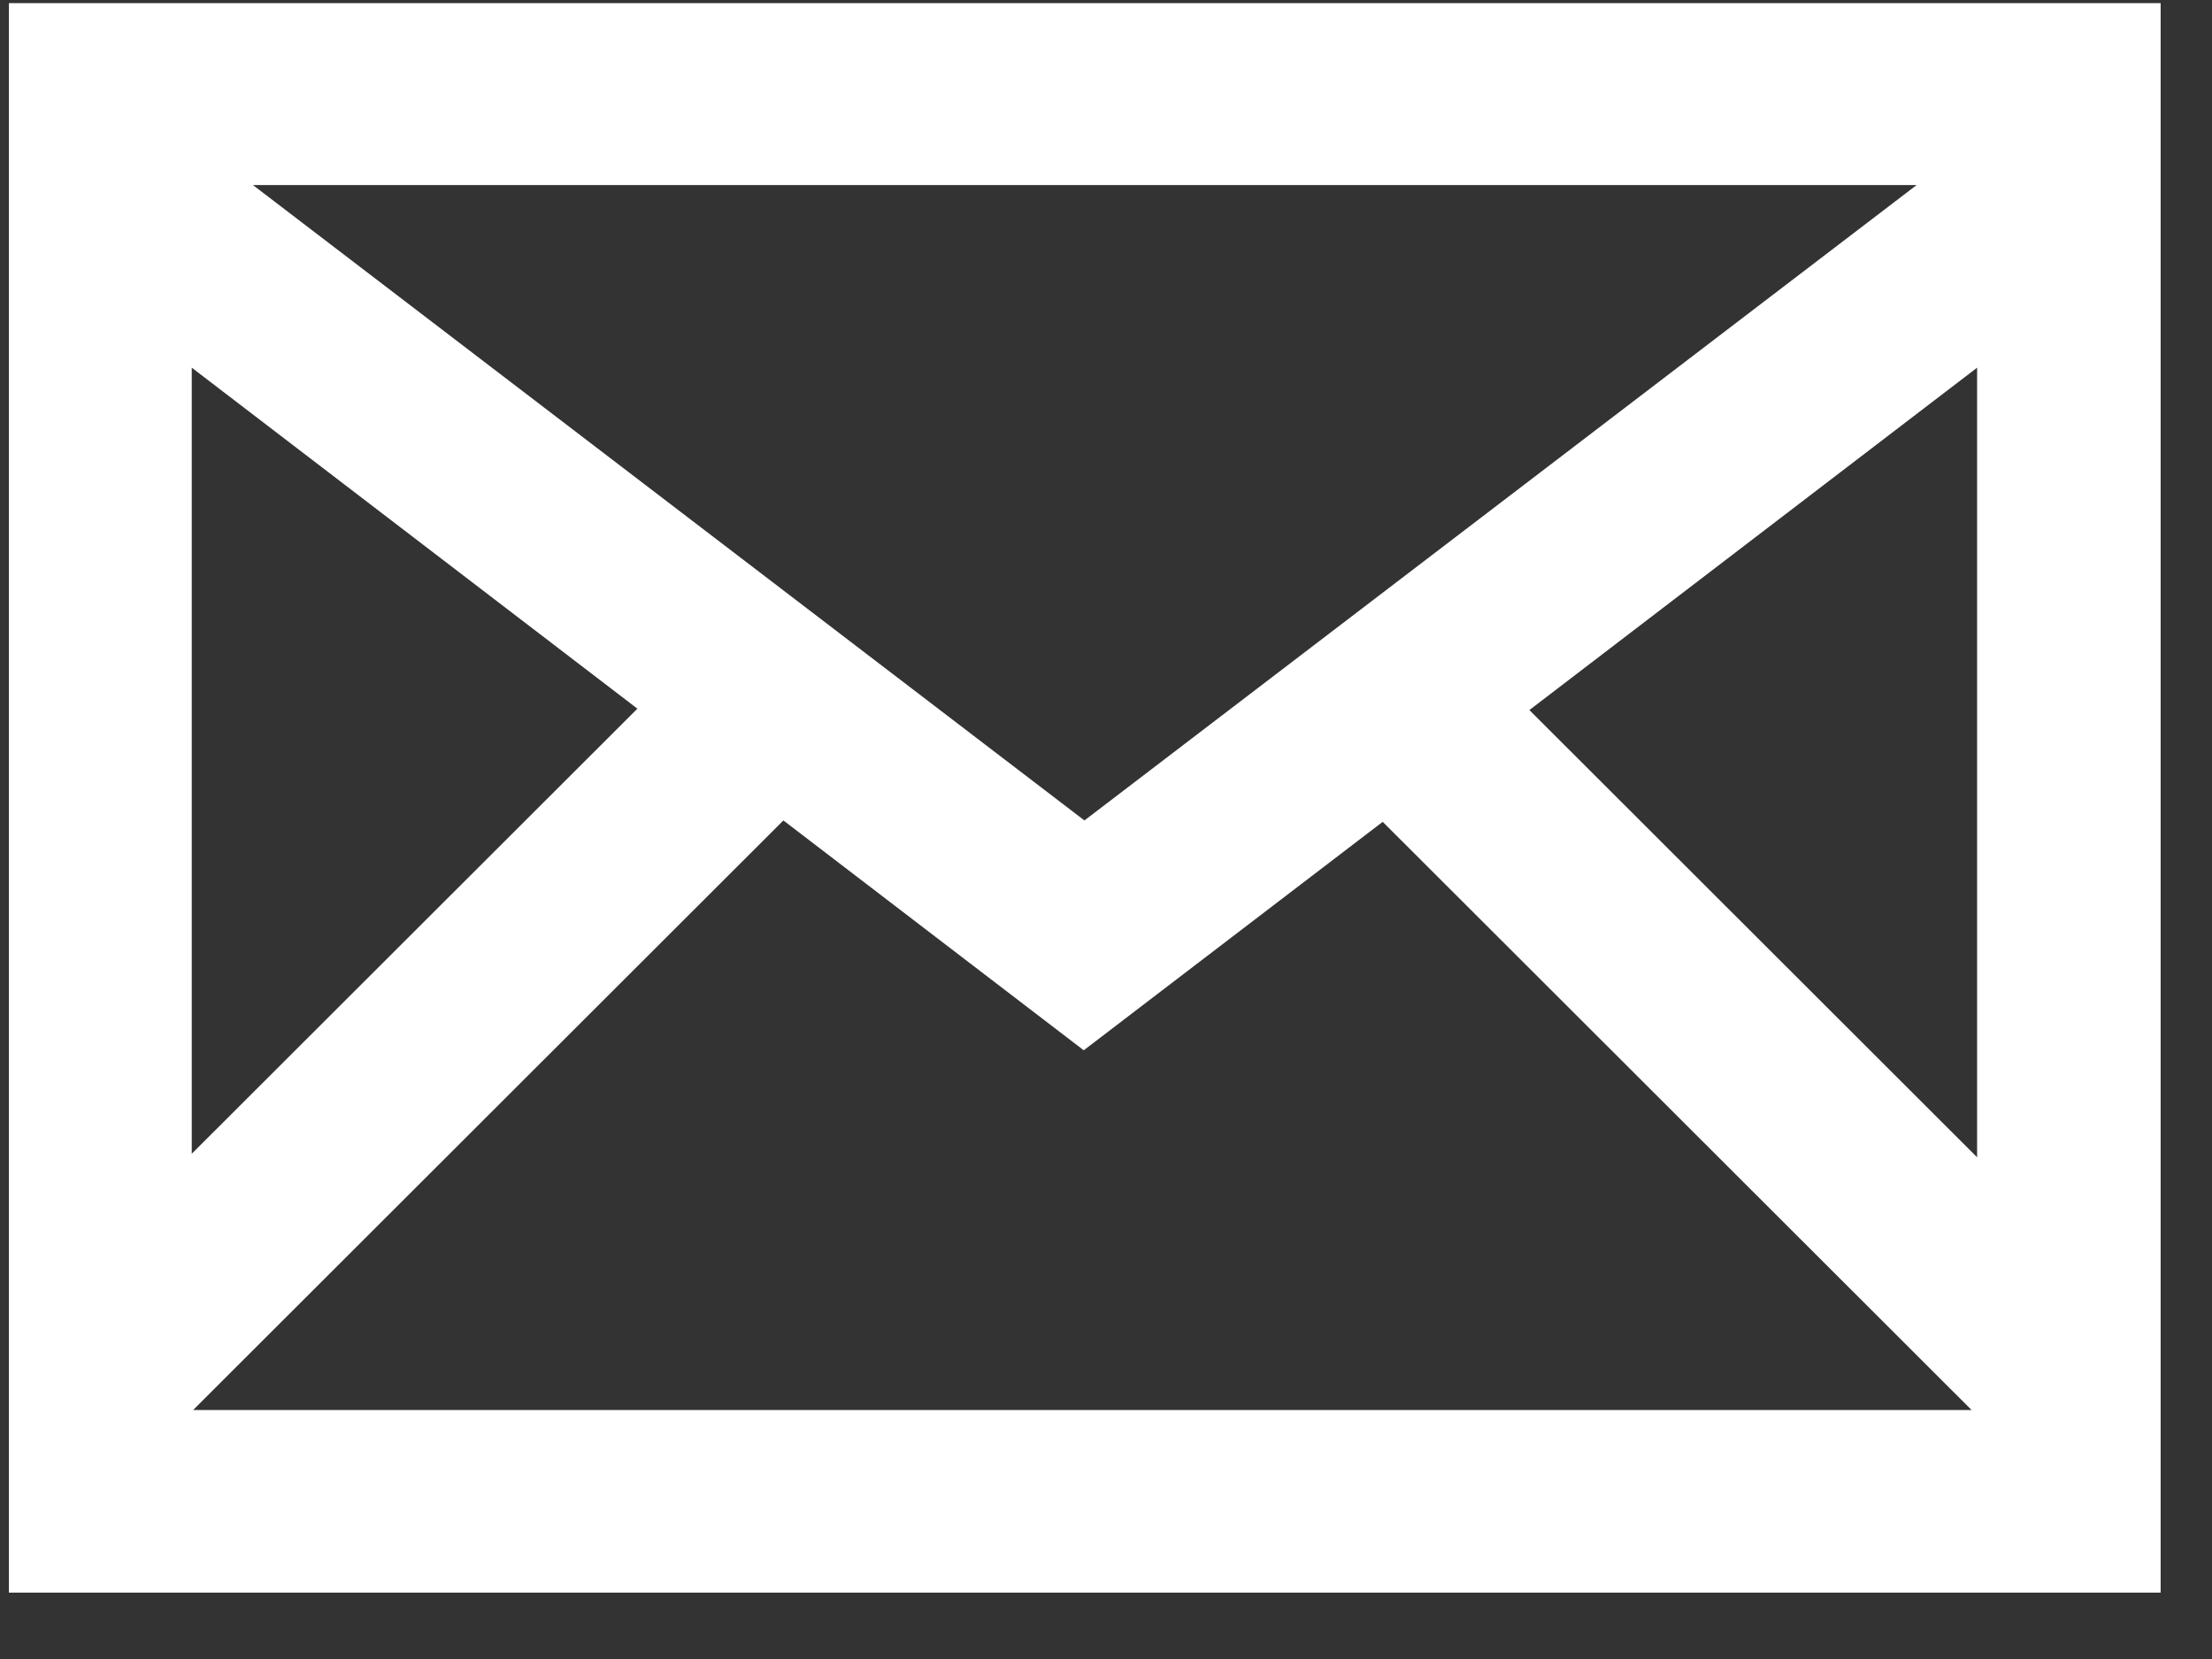 <?xml version="1.0" encoding="UTF-8"?>
<svg width="32px" height="24px" viewBox="0 0 32 24" version="1.1" xmlns="http://www.w3.org/2000/svg" xmlns:xlink="http://www.w3.org/1999/xlink">
    <rect x="0" y="0" width="32" height="24" fill="#333333" stroke="none"/>
    <!-- Generator: Sketch 43.2 (39069) - http://www.bohemiancoding.com/sketch -->
    <title>email</title>
    <desc>Created with Sketch.</desc>
    <defs></defs>
    <g id="Page-1" stroke="none" stroke-width="1" fill="none" fill-rule="evenodd">
        <g id="Home" transform="translate(-255, -1725)" fill-rule="nonzero" fill="#FFFFFF">
            <g id="footer" transform="translate(-3, 1540)">
                <g id="social" transform="translate(91, 182.212)">
                    <g id="email" transform="translate(167.099, 2.773)">
                        <path d="M0.03,0.06 L0.03,23.055 L0.06,23.055 L31.078,23.055 L31.158,23.055 L31.158,0.06 L0.03,0.06 Z M27.628,2.692 L15.589,11.884 L3.56,2.692 L27.628,2.692 Z M2.675,5.334 L9.122,10.267 L2.675,16.706 L2.675,5.334 Z M2.695,20.413 L11.234,11.884 L15.579,15.209 L19.904,11.904 L28.423,20.413 L2.695,20.413 L2.695,20.413 Z M28.503,16.757 L22.026,10.287 L28.503,5.334 L28.503,16.757 Z" id="Shape"></path>
                    </g>
                </g>
            </g>
        </g>
    </g>
</svg>
